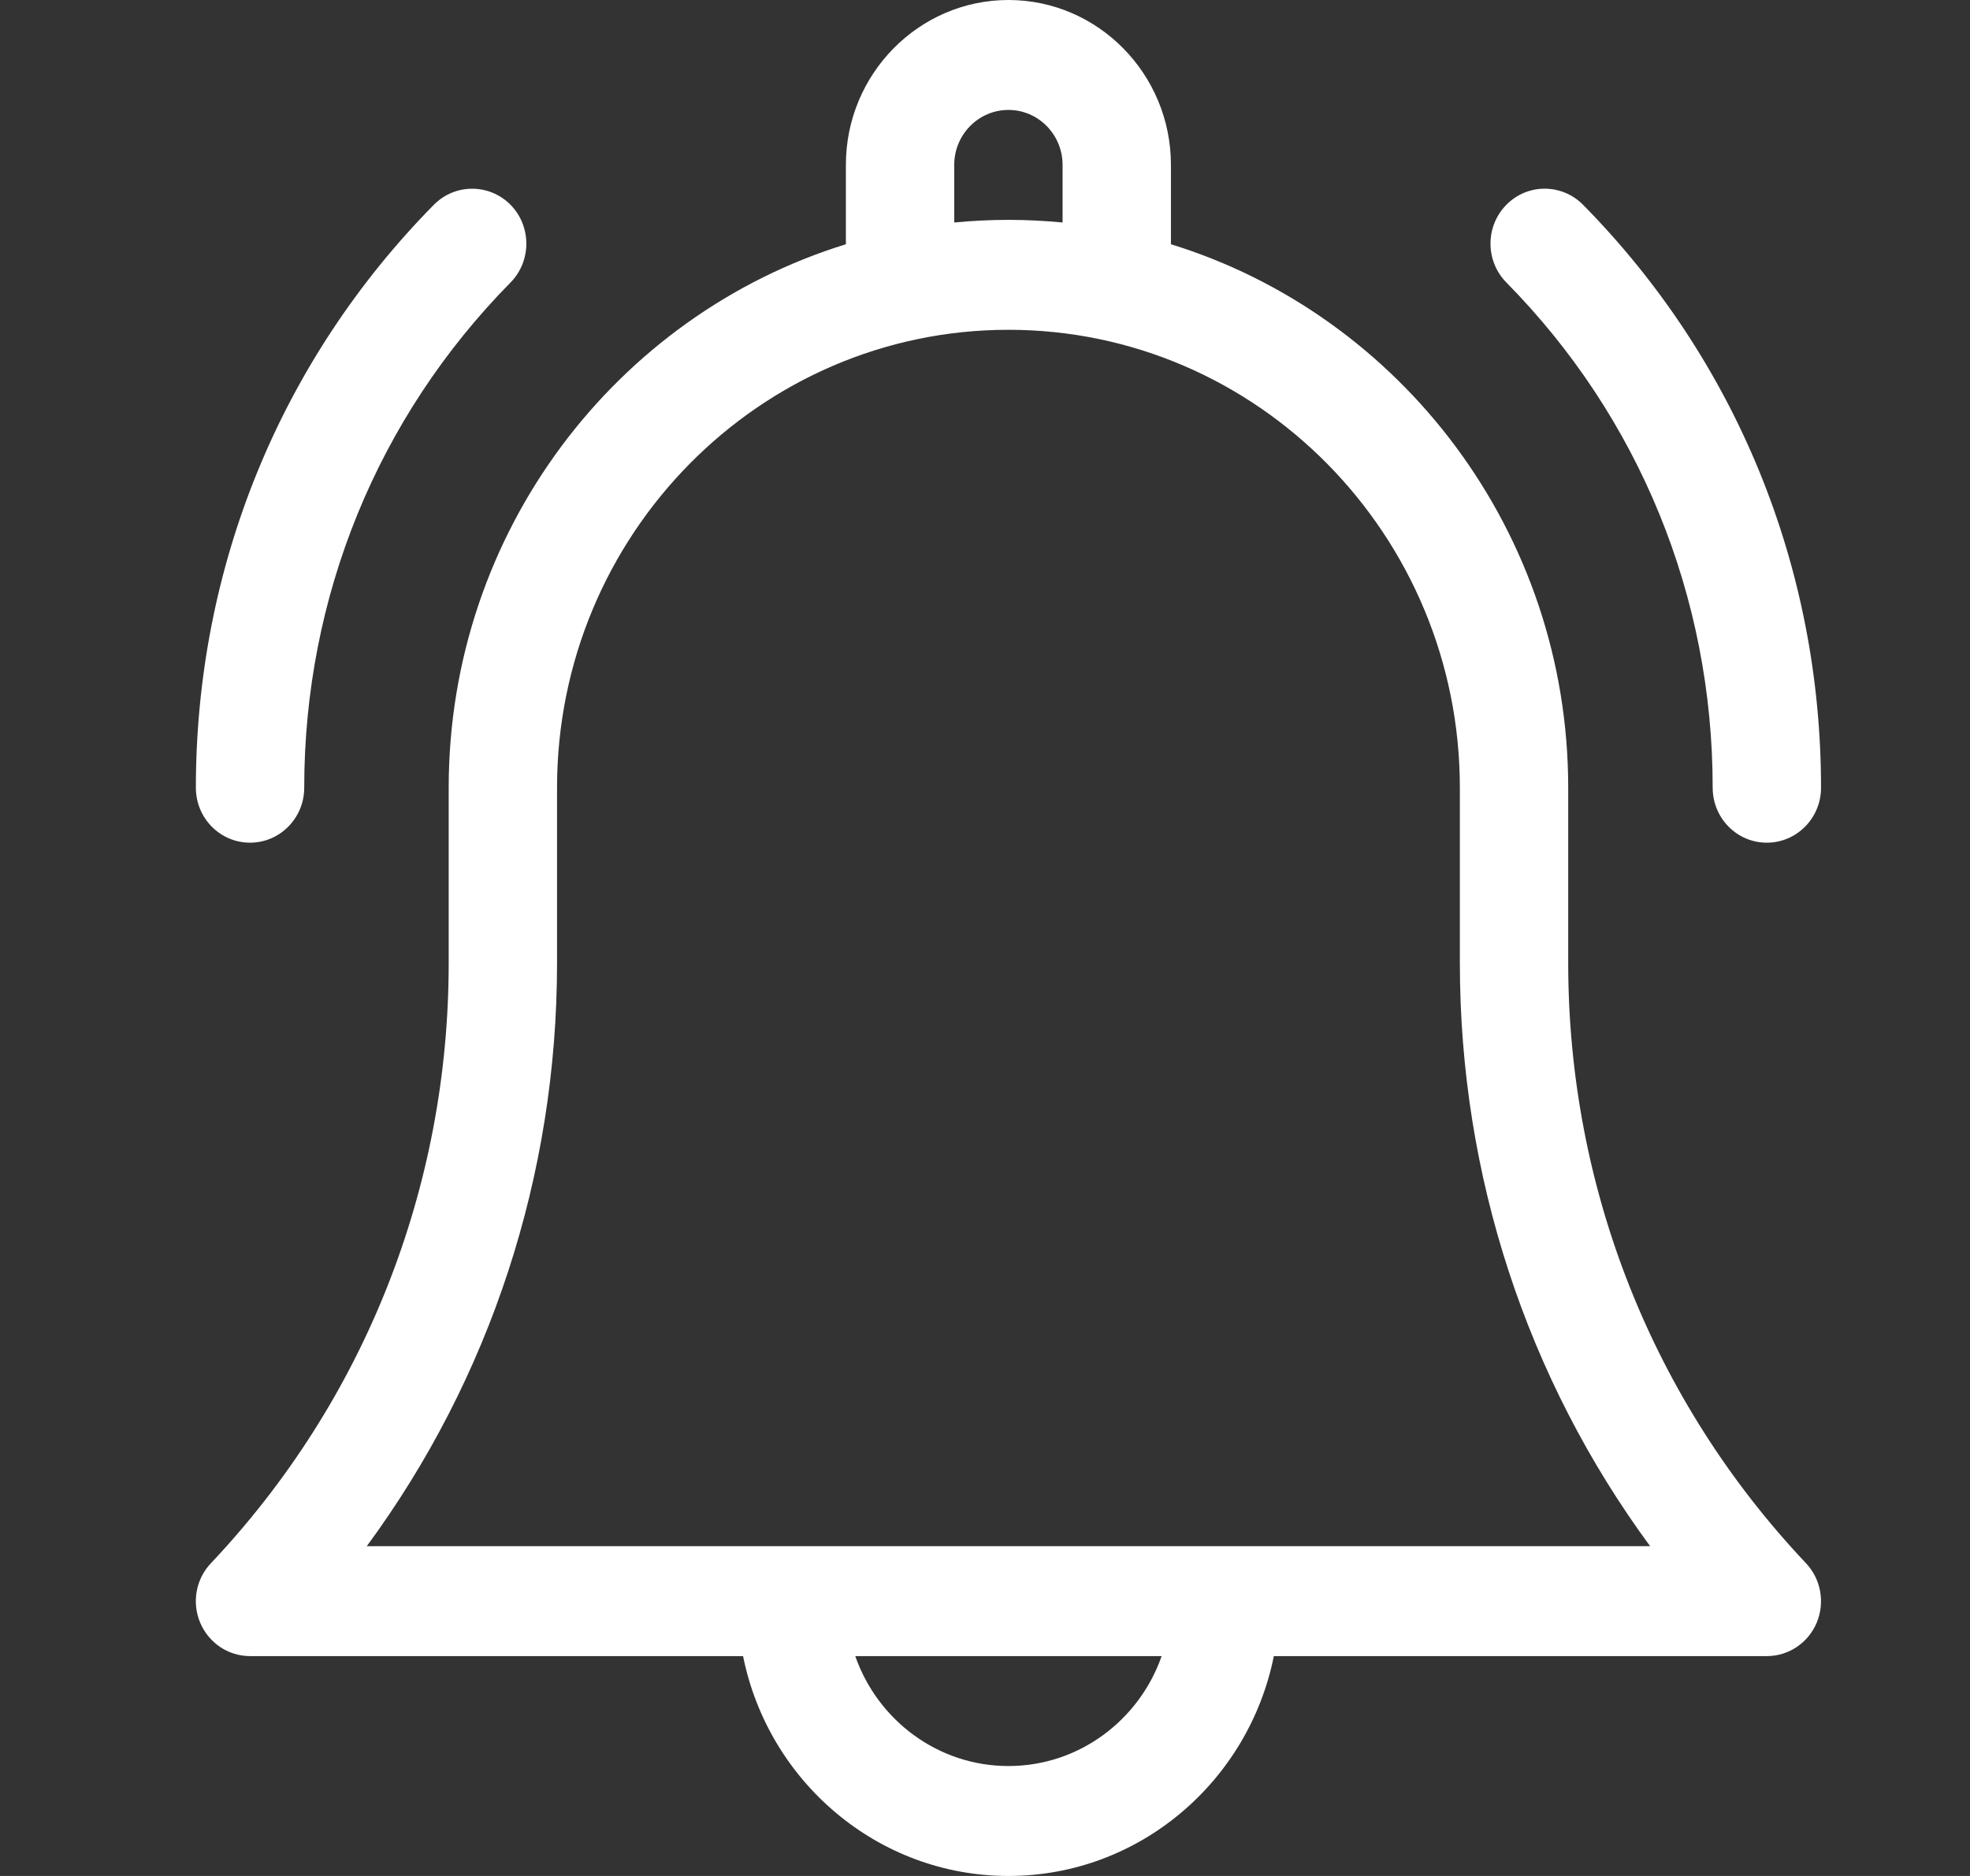 <svg width="21" height="20" viewBox="0 0 21 20" fill="none" xmlns="http://www.w3.org/2000/svg">
<rect x="0" y="0" width="21" height="20" fill="#333333" stroke="none"/>
<path d="M16.717 10.268V8.398C16.717 5.671 14.93 3.359 12.482 2.604V1.758C12.482 0.789 11.705 0 10.75 0C9.795 0 9.017 0.789 9.017 1.758V2.604C6.569 3.359 4.783 5.671 4.783 8.398V10.268C4.783 12.664 3.883 14.935 2.249 16.665C2.088 16.834 2.043 17.084 2.134 17.3C2.225 17.516 2.434 17.656 2.665 17.656H7.921C8.189 18.992 9.356 20 10.75 20C12.144 20 13.311 18.992 13.579 17.656H18.834C19.066 17.656 19.275 17.516 19.366 17.3C19.456 17.084 19.411 16.834 19.251 16.665C17.617 14.935 16.717 12.664 16.717 10.268ZM10.172 1.758C10.172 1.435 10.431 1.172 10.75 1.172C11.068 1.172 11.327 1.435 11.327 1.758V2.372C11.137 2.354 10.945 2.344 10.75 2.344C10.555 2.344 10.363 2.354 10.172 2.372V1.758ZM10.75 18.828C9.997 18.828 9.355 18.338 9.117 17.656H12.383C12.145 18.338 11.503 18.828 10.75 18.828ZM3.91 16.484C5.225 14.696 5.938 12.531 5.938 10.268V8.398C5.938 5.706 8.096 3.516 10.75 3.516C13.403 3.516 15.562 5.706 15.562 8.398V10.268C15.562 12.531 16.275 14.696 17.59 16.484H3.91Z" fill="white"/>
<path d="M18.257 8.398C18.257 8.722 18.515 8.984 18.834 8.984C19.153 8.984 19.412 8.722 19.412 8.398C19.412 6.051 18.511 3.843 16.875 2.183C16.649 1.955 16.283 1.954 16.058 2.183C15.832 2.412 15.832 2.783 16.058 3.012C17.476 4.451 18.257 6.364 18.257 8.398Z" fill="white"/>
<path d="M2.665 8.984C2.984 8.984 3.243 8.722 3.243 8.398C3.243 6.364 4.024 4.451 5.442 3.012C5.667 2.783 5.667 2.412 5.442 2.183C5.216 1.955 4.85 1.955 4.625 2.183C2.989 3.843 2.088 6.05 2.088 8.398C2.088 8.722 2.346 8.984 2.665 8.984Z" fill="white"/>
</svg>
